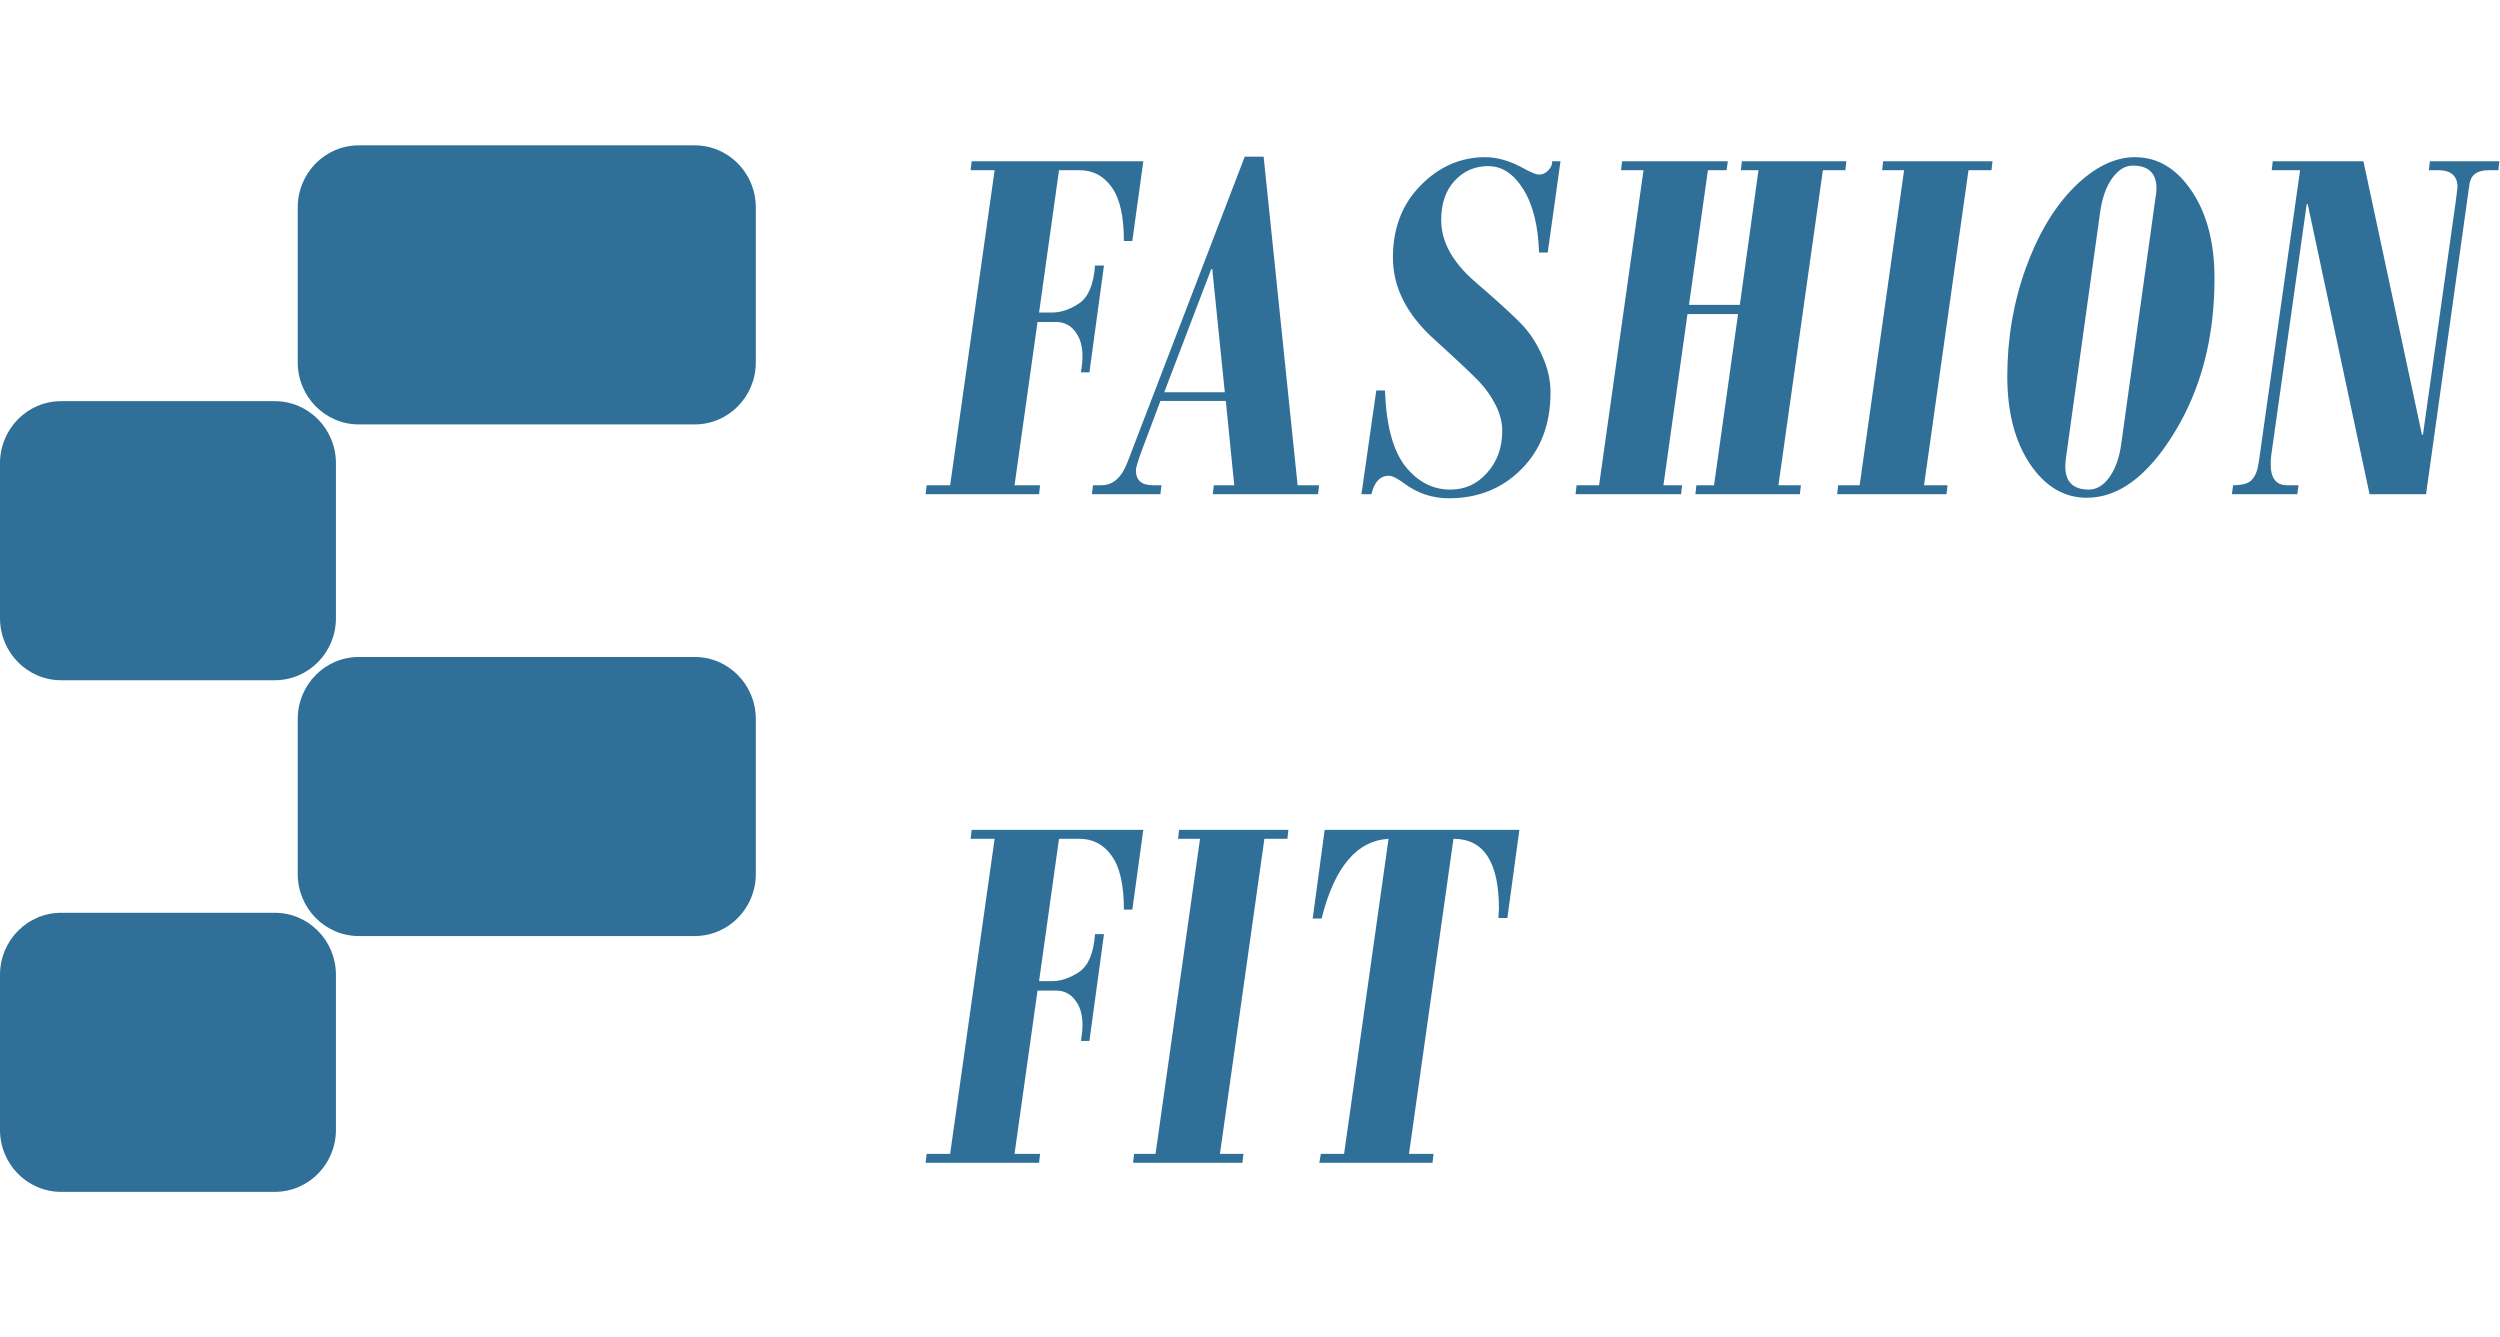 <svg width="86" height="46" viewBox="0 0 86 46" fill="none" xmlns="http://www.w3.org/2000/svg">
<path d="M10.242 7.133C10.242 5.955 11.183 5 12.343 5H23.899C25.059 5 26 5.955 26 7.133V12.467C26 13.645 25.059 14.6 23.899 14.6H12.343C11.183 14.6 10.242 13.645 10.242 12.467V7.133Z" fill="#307098"/>
<path d="M10.242 24.733C10.242 23.555 11.183 22.6 12.343 22.6H23.899C25.059 22.6 26 23.555 26 24.733V30.067C26 31.245 25.059 32.2 23.899 32.2H12.343C11.183 32.2 10.242 31.245 10.242 30.067V24.733Z" fill="#307098"/>
<path d="M0 15.933C0 14.755 0.941 13.8 2.101 13.8H9.455C10.615 13.8 11.556 14.755 11.556 15.933V21.267C11.556 22.445 10.615 23.4 9.455 23.4H2.101C0.941 23.4 0 22.445 0 21.267V15.933Z" fill="#307098"/>
<path d="M0 33.533C0 32.355 0.941 31.4 2.101 31.4H9.455C10.615 31.4 11.556 32.355 11.556 33.533V38.867C11.556 40.045 10.615 41 9.455 41H2.101C0.941 41 0 40.045 0 38.867V33.533Z" fill="#307098"/>
<path d="M38.662 8.29C38.662 7.44 38.522 6.822 38.24 6.436C37.965 6.049 37.596 5.855 37.133 5.855H36.43L35.744 10.751H36.192C36.497 10.751 36.808 10.646 37.124 10.435C37.44 10.218 37.622 9.784 37.669 9.134H37.977L37.476 12.808H37.185C37.221 12.585 37.238 12.403 37.238 12.263C37.238 11.899 37.153 11.612 36.983 11.401C36.819 11.185 36.6 11.076 36.324 11.076H35.691L34.9 16.692H35.779L35.744 17H31.842L31.877 16.692H32.685L34.215 5.855H33.389L33.424 5.548H39.33L38.952 8.29H38.662ZM39.918 13.792L39.321 15.383C39.157 15.816 39.075 16.08 39.075 16.174C39.075 16.52 39.268 16.692 39.655 16.692H39.953L39.918 17H37.563L37.598 16.692H37.888C38.286 16.692 38.585 16.429 38.785 15.901L42.819 5.39H43.469L44.638 16.692H45.376L45.341 17H41.72L41.755 16.692H42.458L42.168 13.792H39.918ZM42.133 13.493L41.702 9.257H41.667L40.05 13.493H42.133ZM47.344 13.432H47.643C47.684 14.621 47.916 15.488 48.337 16.033C48.765 16.572 49.284 16.842 49.893 16.842C50.397 16.842 50.819 16.648 51.159 16.262C51.505 15.875 51.677 15.395 51.677 14.82C51.677 14.533 51.604 14.243 51.458 13.95C51.311 13.657 51.13 13.394 50.913 13.159C50.696 12.925 50.171 12.43 49.339 11.674C48.39 10.818 47.916 9.881 47.916 8.861C47.916 7.854 48.232 7.027 48.865 6.383C49.504 5.732 50.245 5.407 51.088 5.407C51.516 5.407 51.964 5.539 52.433 5.803C52.679 5.938 52.849 6.005 52.943 6.005C53.066 6.005 53.171 5.958 53.259 5.864C53.347 5.765 53.391 5.68 53.391 5.609V5.548H53.681L53.242 8.686H52.943C52.914 7.76 52.732 7.033 52.398 6.506C52.07 5.979 51.669 5.715 51.194 5.715C50.731 5.715 50.344 5.885 50.034 6.225C49.729 6.559 49.577 7.007 49.577 7.569C49.577 8.313 49.966 9.022 50.746 9.696C51.63 10.458 52.193 10.977 52.433 11.252C52.679 11.527 52.89 11.867 53.066 12.271C53.248 12.676 53.338 13.083 53.338 13.493C53.338 14.589 53.005 15.471 52.337 16.139C51.674 16.807 50.842 17.141 49.84 17.141C49.272 17.141 48.756 16.968 48.294 16.622C48.065 16.452 47.892 16.367 47.775 16.367C47.476 16.367 47.277 16.578 47.177 17H46.834L47.344 13.432ZM55.799 5.548H59.437L59.393 5.855H58.752L58.101 10.487H59.85L60.492 5.855H59.886L59.921 5.548H63.516L63.48 5.855H62.707L61.178 16.692H61.951L61.916 17H58.321L58.356 16.692H58.963L59.789 10.804H58.049L57.222 16.692H57.864L57.829 17H54.199L54.234 16.692H55.008L56.537 5.855H55.764L55.799 5.548ZM64.78 5.548H68.542L68.507 5.855H67.716L66.187 16.692H66.995L66.96 17H63.198L63.233 16.692H63.972L65.501 5.855H64.745L64.78 5.548ZM74.184 6.488C74.184 5.961 73.912 5.697 73.367 5.697C73.103 5.697 72.869 5.841 72.663 6.128C72.458 6.409 72.321 6.787 72.25 7.262L71.081 15.664C71.058 15.81 71.046 15.937 71.046 16.042C71.046 16.575 71.316 16.842 71.855 16.842C72.124 16.842 72.362 16.698 72.567 16.411C72.772 16.124 72.907 15.743 72.971 15.269L74.14 6.866C74.169 6.696 74.184 6.57 74.184 6.488ZM71.785 17.123C71.005 17.123 70.355 16.736 69.833 15.963C69.312 15.184 69.051 14.179 69.051 12.948C69.051 11.648 69.262 10.408 69.684 9.23C70.112 8.053 70.668 7.121 71.354 6.436C72.045 5.75 72.743 5.407 73.446 5.407C74.225 5.407 74.875 5.797 75.397 6.576C75.918 7.35 76.179 8.352 76.179 9.582C76.179 11.615 75.719 13.382 74.799 14.882C73.885 16.376 72.88 17.123 71.785 17.123ZM78.182 5.548H81.302L83.315 14.952H83.35L84.484 6.884C84.519 6.597 84.537 6.447 84.537 6.436C84.537 6.049 84.314 5.855 83.869 5.855H83.552L83.588 5.548H85.978L85.943 5.855H85.618C85.219 5.855 84.997 6.014 84.95 6.33L83.456 17H81.513L79.386 7.024H79.351L78.13 15.664C78.118 15.74 78.112 15.843 78.112 15.972C78.112 16.452 78.299 16.692 78.674 16.692H79.07L79.026 17H76.776L76.82 16.692C77.125 16.692 77.336 16.634 77.453 16.517C77.576 16.394 77.658 16.194 77.699 15.919L79.123 5.855H78.147L78.182 5.548ZM38.662 31.29C38.662 30.44 38.522 29.822 38.24 29.436C37.965 29.049 37.596 28.855 37.133 28.855H36.43L35.744 33.751H36.192C36.497 33.751 36.808 33.645 37.124 33.435C37.44 33.218 37.622 32.784 37.669 32.134H37.977L37.476 35.808H37.185C37.221 35.585 37.238 35.403 37.238 35.263C37.238 34.899 37.153 34.612 36.983 34.401C36.819 34.185 36.6 34.076 36.324 34.076H35.691L34.9 39.692H35.779L35.744 40H31.842L31.877 39.692H32.685L34.215 28.855H33.389L33.424 28.548H39.33L38.952 31.29H38.662ZM40.56 28.548H44.322L44.286 28.855H43.495L41.966 39.692H42.775L42.739 40H38.978L39.013 39.692H39.751L41.281 28.855H40.525L40.56 28.548ZM45.569 28.548H52.266L51.853 31.58H51.545L51.563 31.255C51.563 29.655 51.042 28.855 49.999 28.855L48.469 39.692H49.313L49.278 40H45.384L45.437 39.692H46.237L47.766 28.855C46.67 28.92 45.903 29.834 45.463 31.598H45.156L45.569 28.548Z" fill="#307098"/>
</svg>

